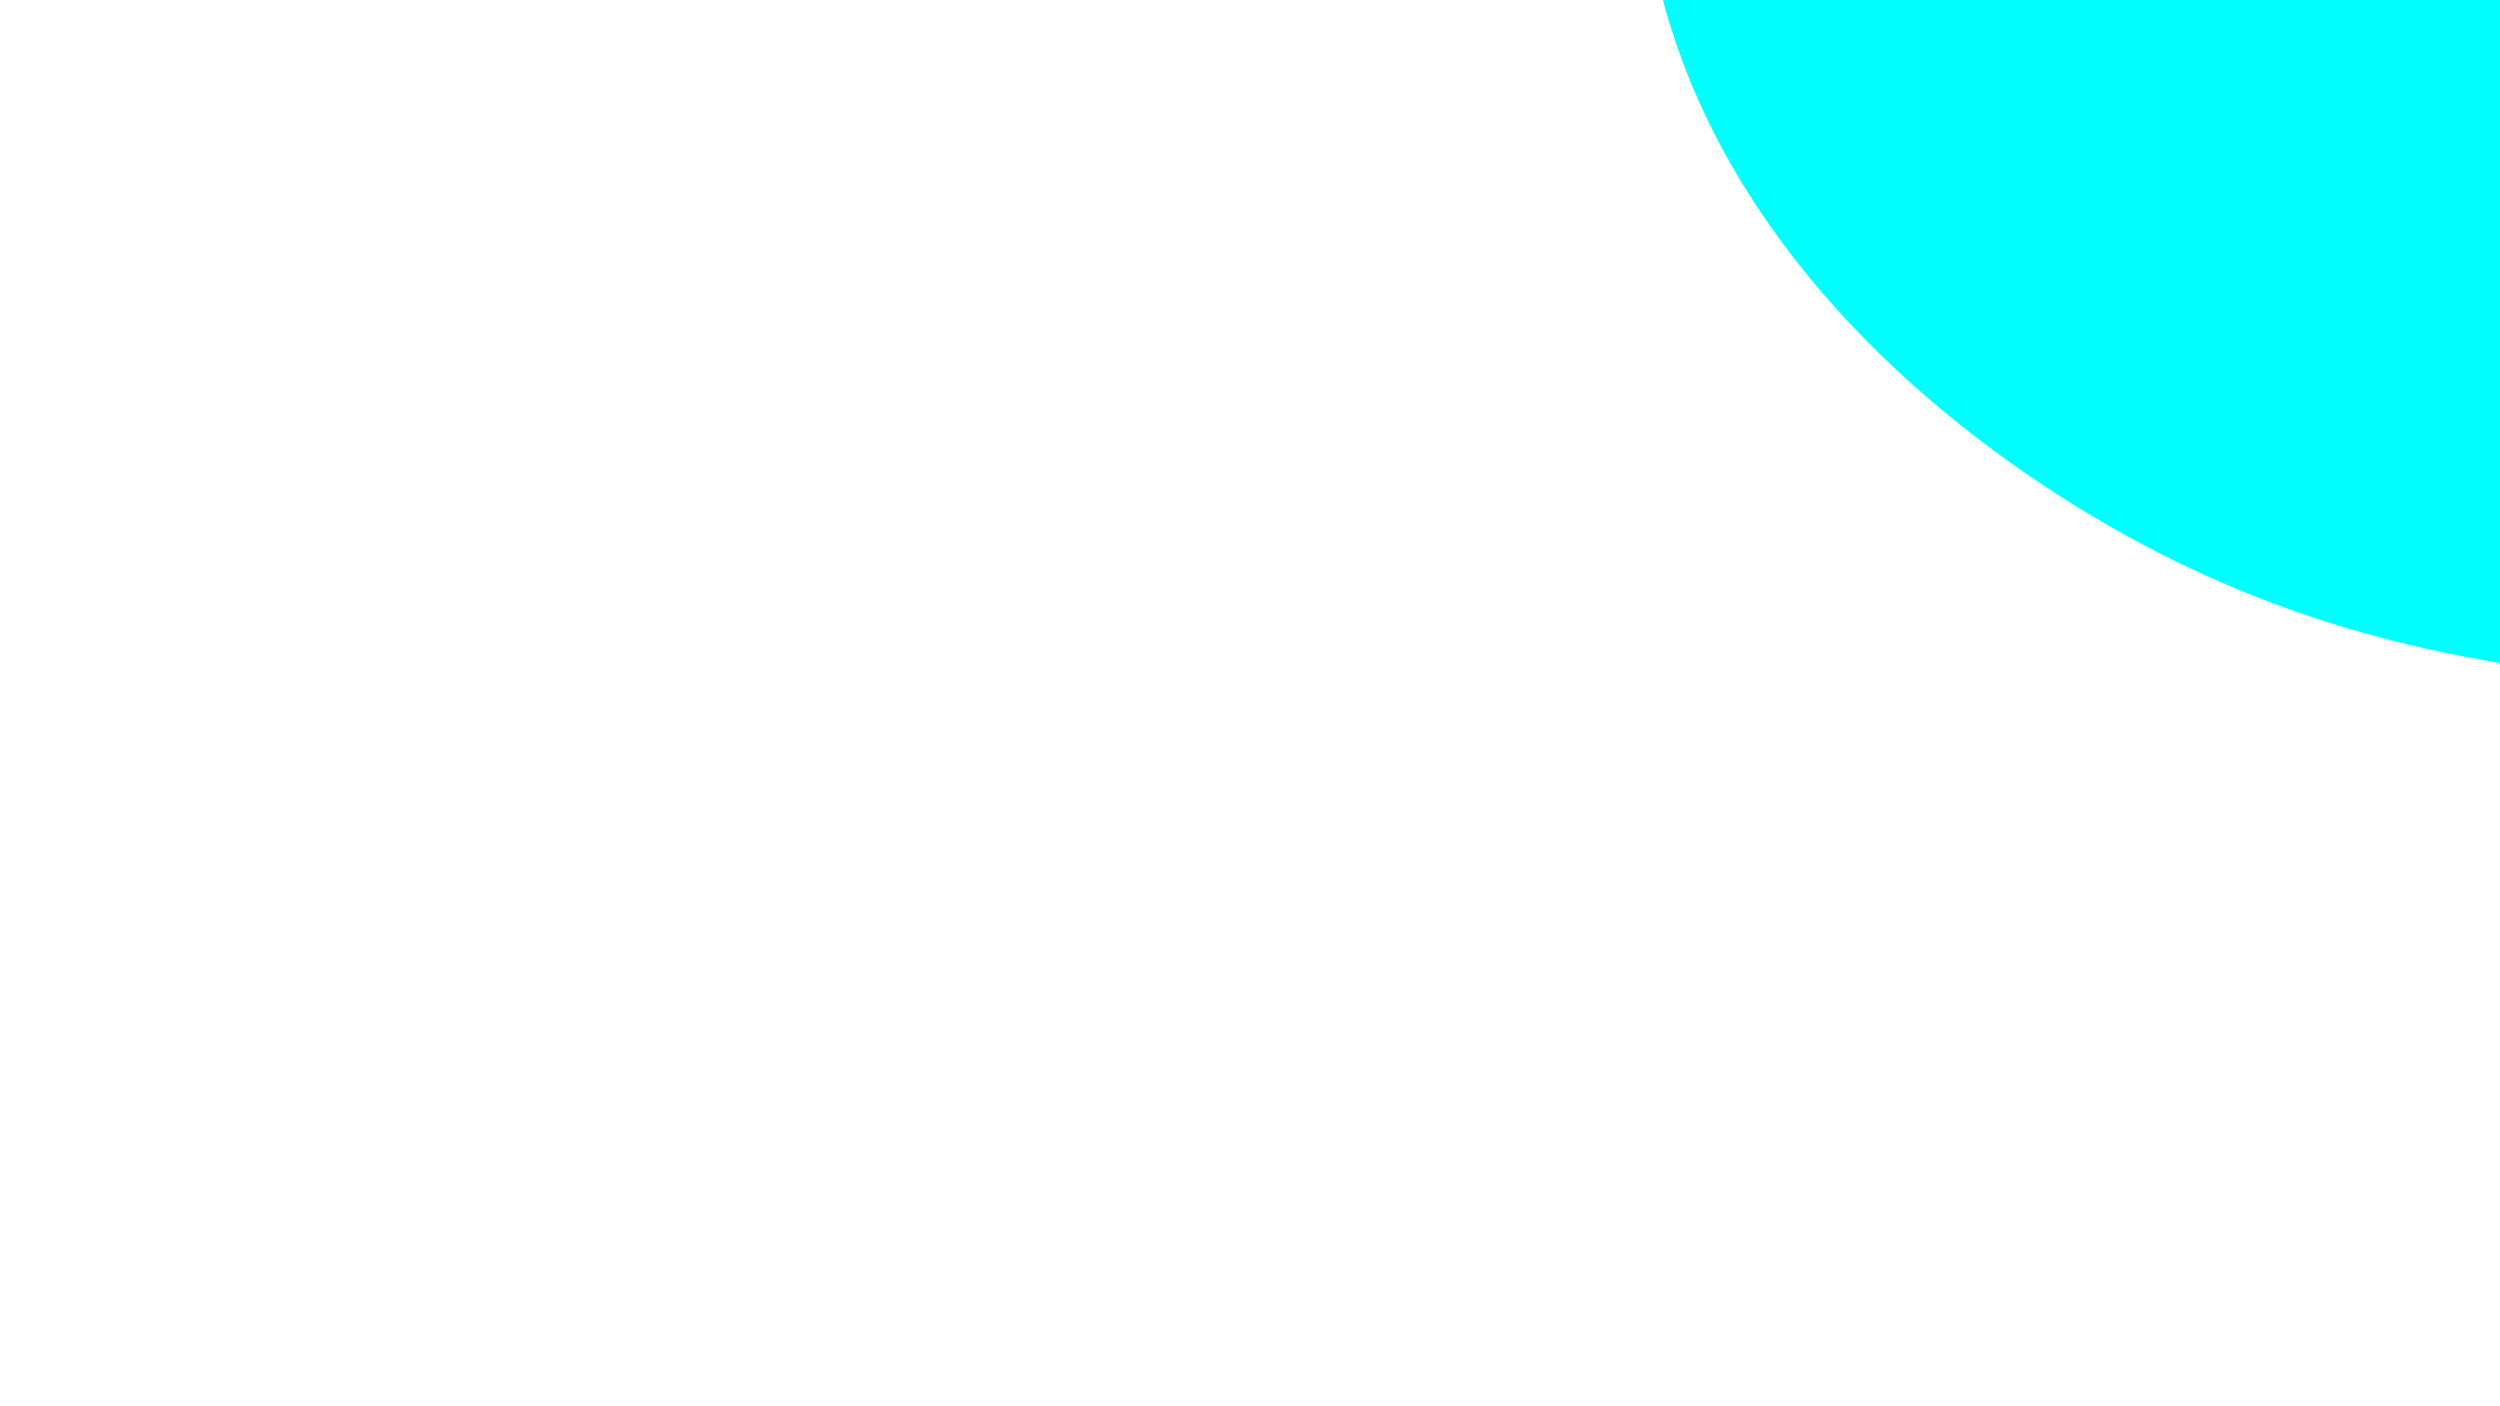 <svg id="visual" viewBox="0 0 3840 2160" width="3840" height="2160" xmlns="http://www.w3.org/2000/svg" xmlns:xlink="http://www.w3.org/1999/xlink" version="1.1"><rect x="0" y="0" width="3840" height="2160" fill="#ffffff"></rect><g transform="translate(4000.517 72.128)"><path d="M853.3 -801C1063.1 -643.5 1161.1 -321.7 1160.5 -0.6C1159.9 320.6 1060.8 641.1 850.9 809.8C641.1 978.4 320.6 995.2 25.9 969.3C-268.7 943.4 -537.4 874.7 -810.7 706.1C-1084.1 537.4 -1362 268.7 -1450.4 -88.4C-1538.8 -445.5 -1437.6 -891 -1164.3 -1048.5C-891 -1206 -445.5 -1075.5 -61.9 -1013.6C321.7 -951.7 643.5 -958.5 853.3 -801" fill="#00ffff"></path></g></svg>